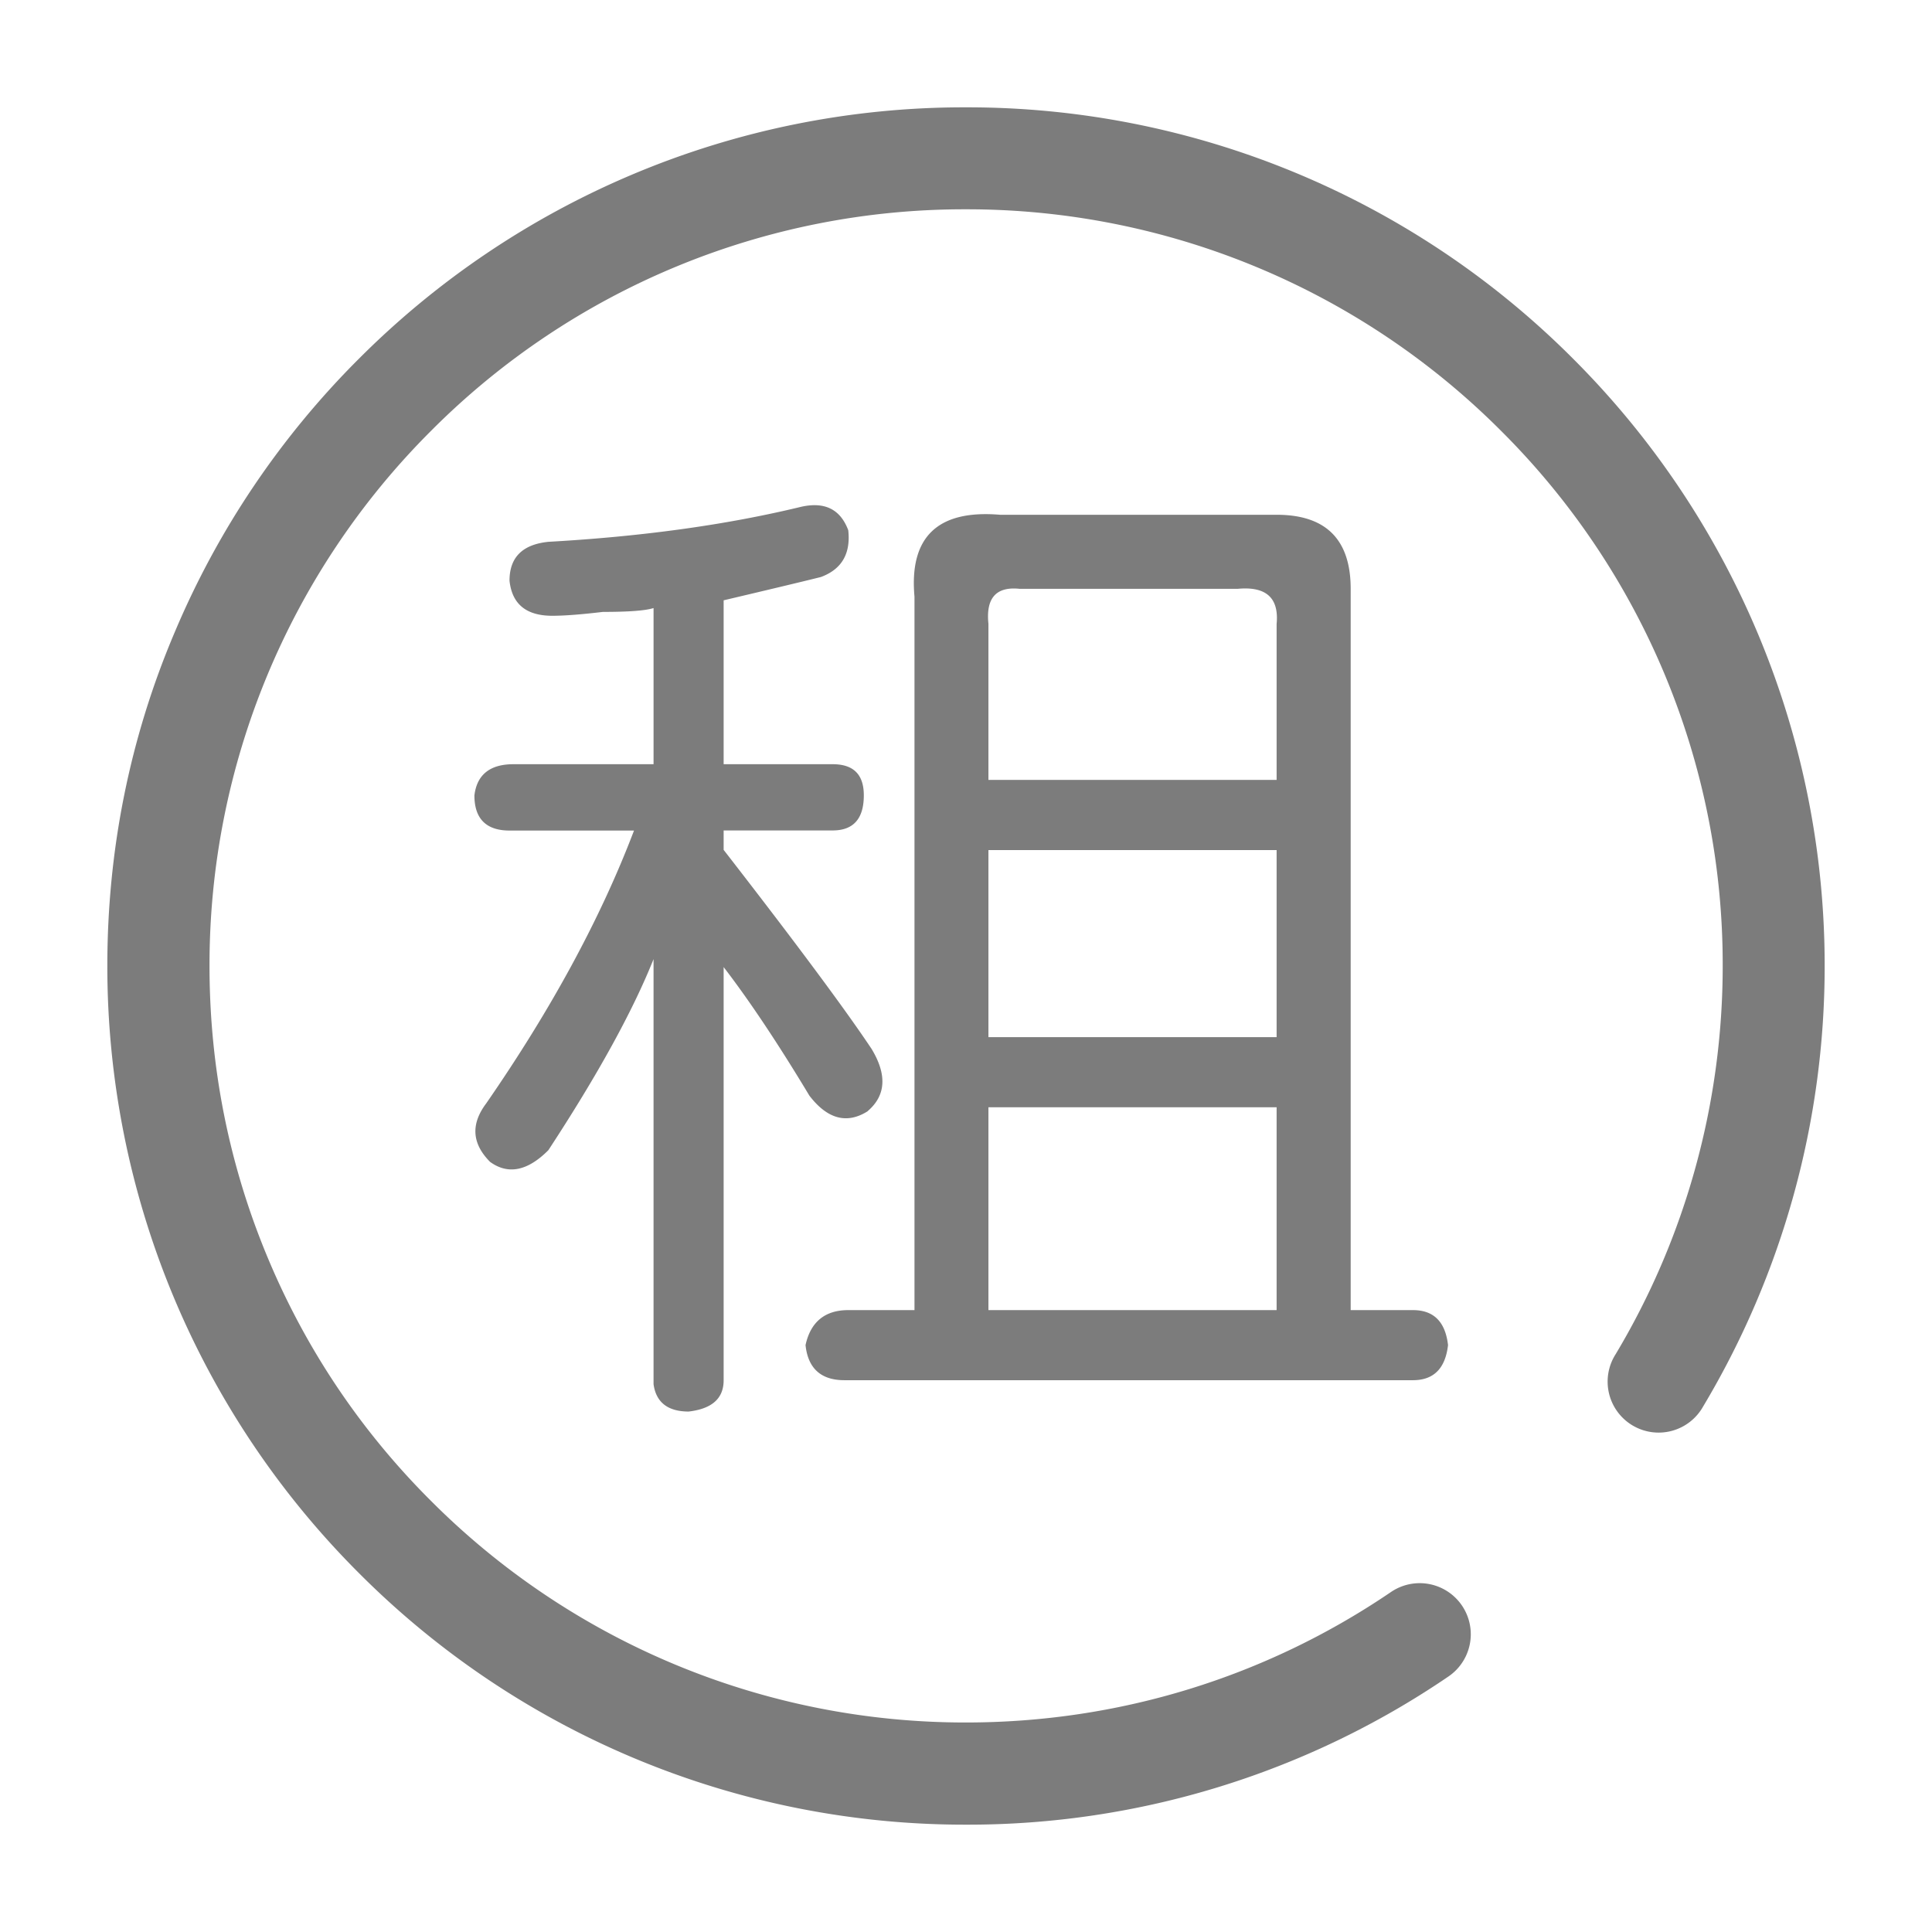 <?xml version="1.0" standalone="no"?><!DOCTYPE svg PUBLIC "-//W3C//DTD SVG 1.1//EN" "http://www.w3.org/Graphics/SVG/1.1/DTD/svg11.dtd"><svg t="1718262274898" class="icon" viewBox="0 0 1024 1024" version="1.1" xmlns="http://www.w3.org/2000/svg" p-id="36110" xmlns:xlink="http://www.w3.org/1999/xlink" width="64" height="64"><path d="M459.89 588.914c9.671-8.249 10.354-19.285 2.048-32.996-13.767-20.651-39.879-55.865-78.393-105.472v-10.297h57.799c11.036 0 16.498-6.258 16.498-18.603 0-11.036-5.461-16.498-16.498-16.498H383.545V318.18c23.381-5.518 40.562-9.614 51.541-12.345 11.036-4.096 15.872-12.345 14.507-24.804-4.153-11.036-12.345-15.189-24.804-12.459-39.879 9.671-84.594 15.815-134.144 18.603-13.767 1.422-20.594 8.249-20.594 20.594 1.308 12.402 8.875 18.603 22.642 18.603 6.827 0 15.815-0.74 26.852-2.048 13.767 0 22.699-0.683 26.852-2.048V405.049H272.1c-12.345 0-19.342 5.518-20.651 16.555 0 12.345 6.258 18.603 18.603 18.603h65.991c-17.806 46.82-44.032 95.004-78.336 144.612-8.306 11.036-7.566 21.333 2.048 31.004 9.557 6.94 19.911 4.836 30.891-6.201 26.169-39.936 44.715-73.671 55.751-101.262v225.28c1.308 9.614 7.566 14.507 18.603 14.507 12.345-1.422 18.546-6.94 18.546-16.555v-219.022c13.767 17.92 28.9 40.619 45.454 68.153 9.557 12.459 19.911 15.189 30.891 8.249z m24.804-272.725v378.197h-35.1c-12.345 0-19.968 6.258-22.642 18.546 1.308 12.402 8.249 18.603 20.594 18.603h301.34c11.036 0 17.18-6.258 18.603-18.603-1.422-12.345-7.566-18.546-18.603-18.546h-32.996v-382.293c0-26.112-13.084-39.253-39.196-39.253H530.034c-32.996-2.788-48.185 11.719-45.34 43.349z m191.943 14.507v82.66H523.89V330.695c-1.422-13.767 4.096-19.911 16.555-18.603h115.541c15.132-1.422 21.959 4.836 20.651 18.603z m0 119.808v99.214H523.89V450.56h152.747z m0 136.42v107.463H523.89v-107.52h152.747zM512 967.111a453.348 453.348 0 0 1-321.764-133.348A454.372 454.372 0 0 1 56.889 511.943c0-61.44 11.947-121.06 35.84-177.152a453.404 453.404 0 0 1 97.508-144.668 454.315 454.315 0 0 1 144.612-97.508A452.21 452.21 0 0 1 512 56.889a453.348 453.348 0 0 1 321.764 133.234A454.372 454.372 0 0 1 967.111 512a454.542 454.542 0 0 1-64.455 233.529 27.022 27.022 0 1 1-46.308-27.819c37.092-61.952 56.718-133.12 56.718-205.71a398.848 398.848 0 0 0-117.419-283.591A399.758 399.758 0 0 0 512 110.933a398.791 398.791 0 0 0-283.534 117.419A399.815 399.815 0 0 0 111.047 512c0 54.158 10.581 106.61 31.46 156.046 20.139 47.73 49.038 90.681 85.902 127.431A399.758 399.758 0 0 0 512 912.953c80.782 0 158.72-23.893 225.28-69.177a27.022 27.022 0 1 1 30.379 44.828A452.039 452.039 0 0 1 512 967.111z" p-id="36111" fill="#7c7c7c"></path></svg>